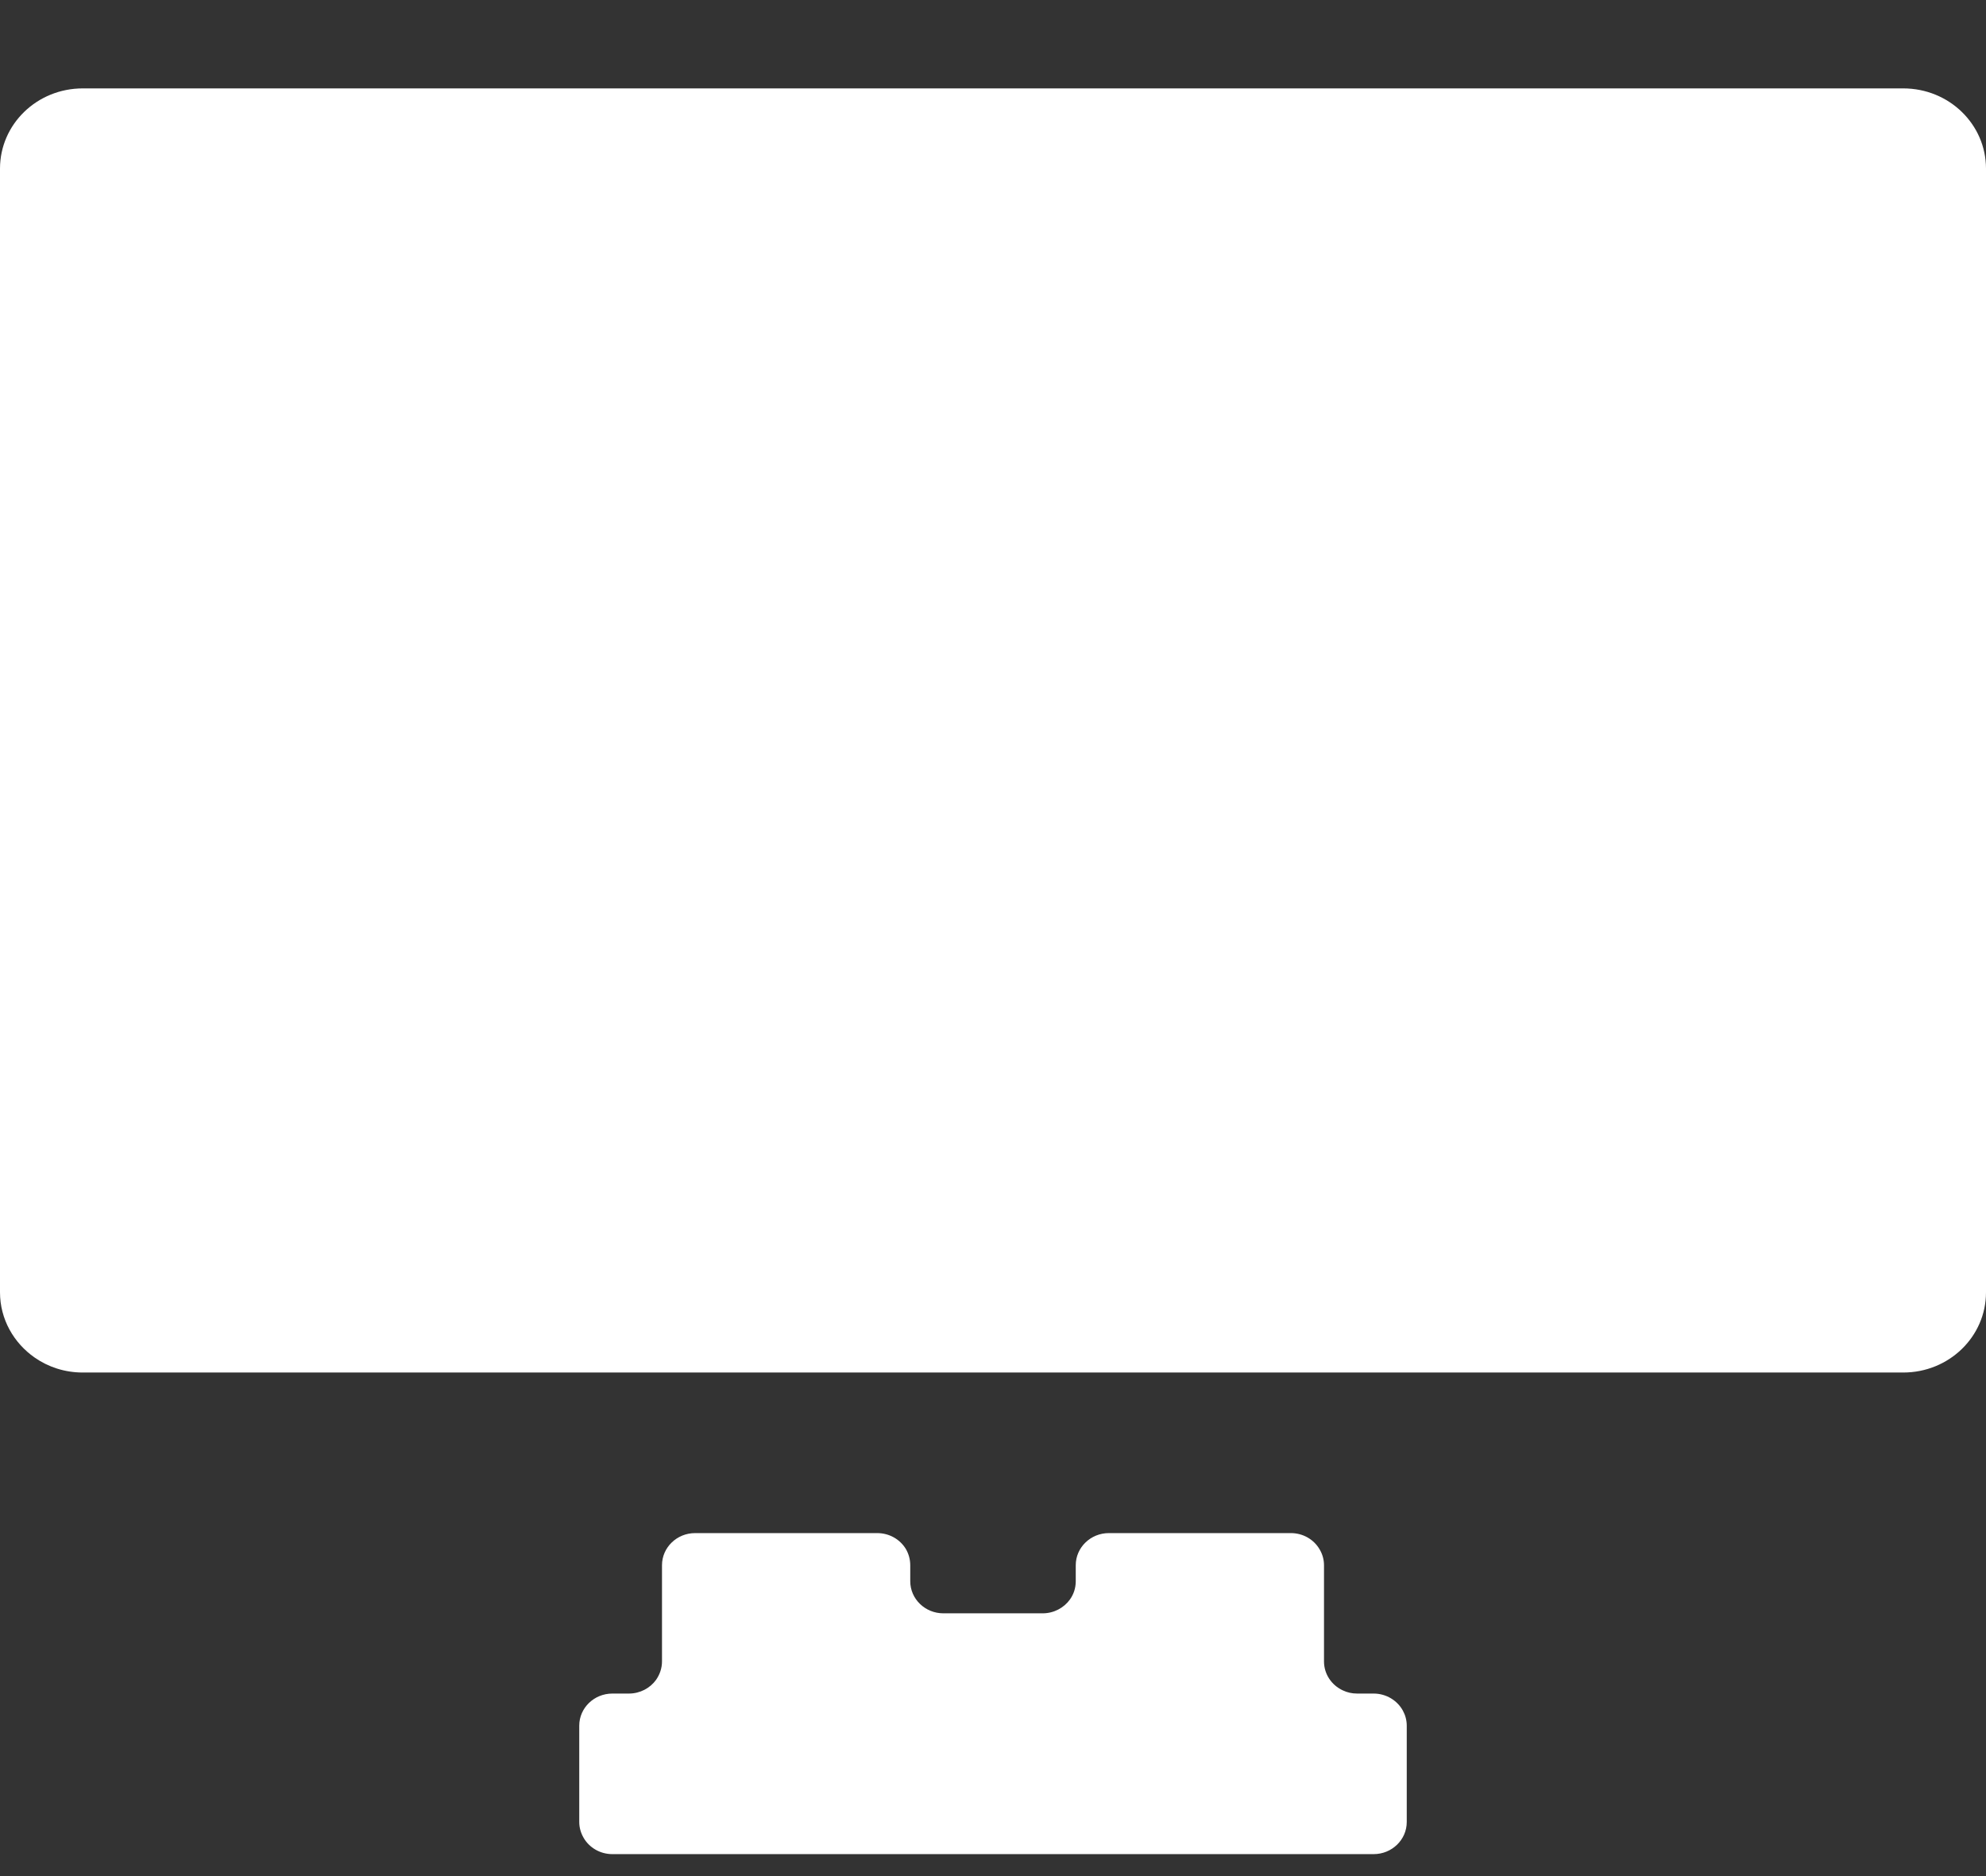 <svg width="18" height="17" viewBox="0 0 18 17" fill="none" xmlns="http://www.w3.org/2000/svg">
<rect x="0" y="0" width="18" height="17" fill="#333333" stroke="none"/>
<path d="M0.75 0.801C0.335 0.801 0 1.126 0 1.528V11.71C0 11.954 0.125 12.17 0.315 12.302C0.437 12.387 0.587 12.437 0.75 12.437H17.25C17.665 12.437 18 12.112 18 11.71V1.528C18 1.126 17.665 0.801 17.25 0.801H0.75Z" fill="white"/>
<path d="M8.209 14.034C8.235 14.078 8.25 14.129 8.25 14.183V14.328C8.25 14.489 8.385 14.619 8.55 14.619H9.45C9.552 14.619 9.643 14.569 9.697 14.494C9.731 14.447 9.75 14.39 9.75 14.328V14.183C9.75 14.022 9.885 13.892 10.05 13.892H11.7C11.811 13.892 11.909 13.951 11.96 14.039C11.985 14.081 12 14.13 12 14.183V15.055C12 15.17 12.069 15.27 12.17 15.317C12.21 15.336 12.253 15.346 12.3 15.346H12.45C12.564 15.346 12.665 15.409 12.715 15.501C12.737 15.541 12.75 15.588 12.75 15.637V16.51C12.75 16.671 12.615 16.801 12.45 16.801H5.55C5.439 16.801 5.341 16.742 5.29 16.654C5.265 16.611 5.25 16.562 5.25 16.51V15.637C5.25 15.476 5.385 15.346 5.55 15.346H5.7C5.801 15.346 5.892 15.297 5.946 15.222C5.979 15.175 6 15.117 6 15.055V14.183C6 14.022 6.135 13.892 6.3 13.892H7.95C8.06 13.892 8.156 13.948 8.209 14.034Z" fill="white"/>
</svg>
